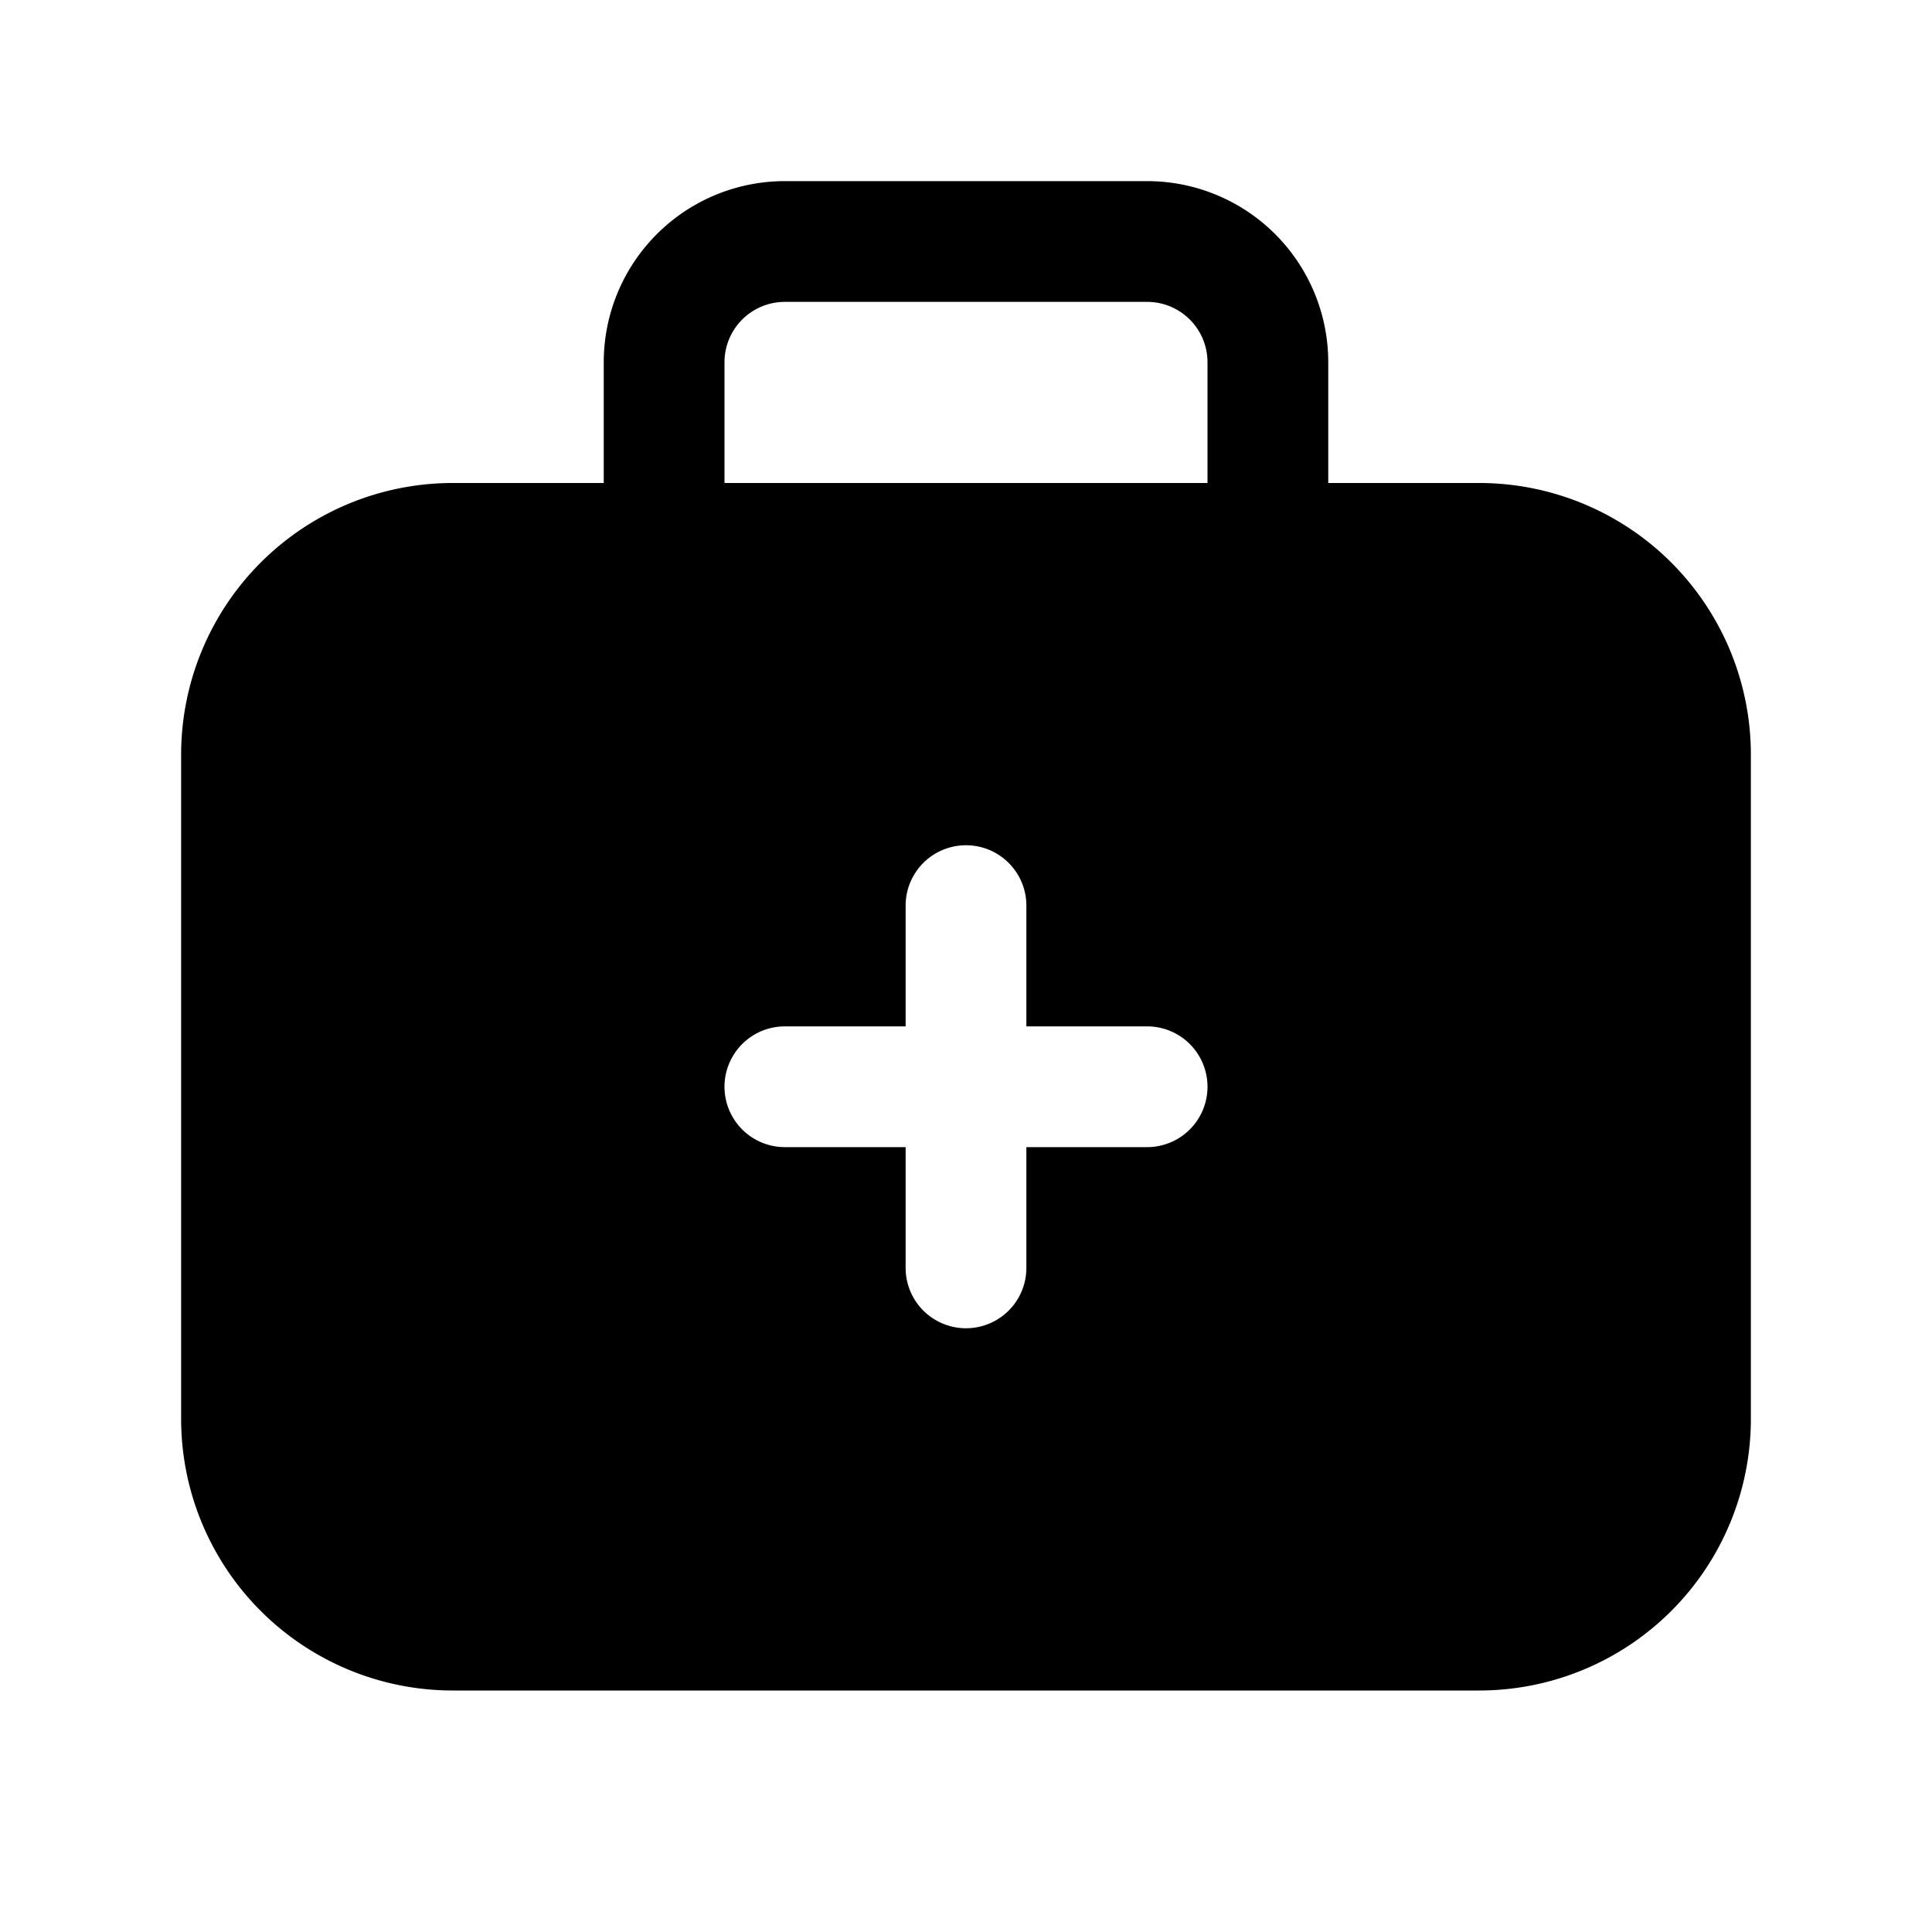 <svg xmlns="http://www.w3.org/2000/svg" width="1em" height="1em" viewBox="0 0 32 32"><path fill="currentColor" d="M13 5h6a1 1 0 0 1 1 1v2h-8V6a1 1 0 0 1 1-1m-3 1v2H7.5A4.5 4.5 0 0 0 3 12.5v11A4.5 4.5 0 0 0 7.5 28h17a4.5 4.5 0 0 0 4.5-4.5v-11A4.5 4.5 0 0 0 24.5 8H22V6a3 3 0 0 0-3-3h-6a3 3 0 0 0-3 3m6 8a1 1 0 0 1 1 1v2h2a1 1 0 1 1 0 2h-2v2a1 1 0 1 1-2 0v-2h-2a1 1 0 1 1 0-2h2v-2a1 1 0 0 1 1-1"/></svg>